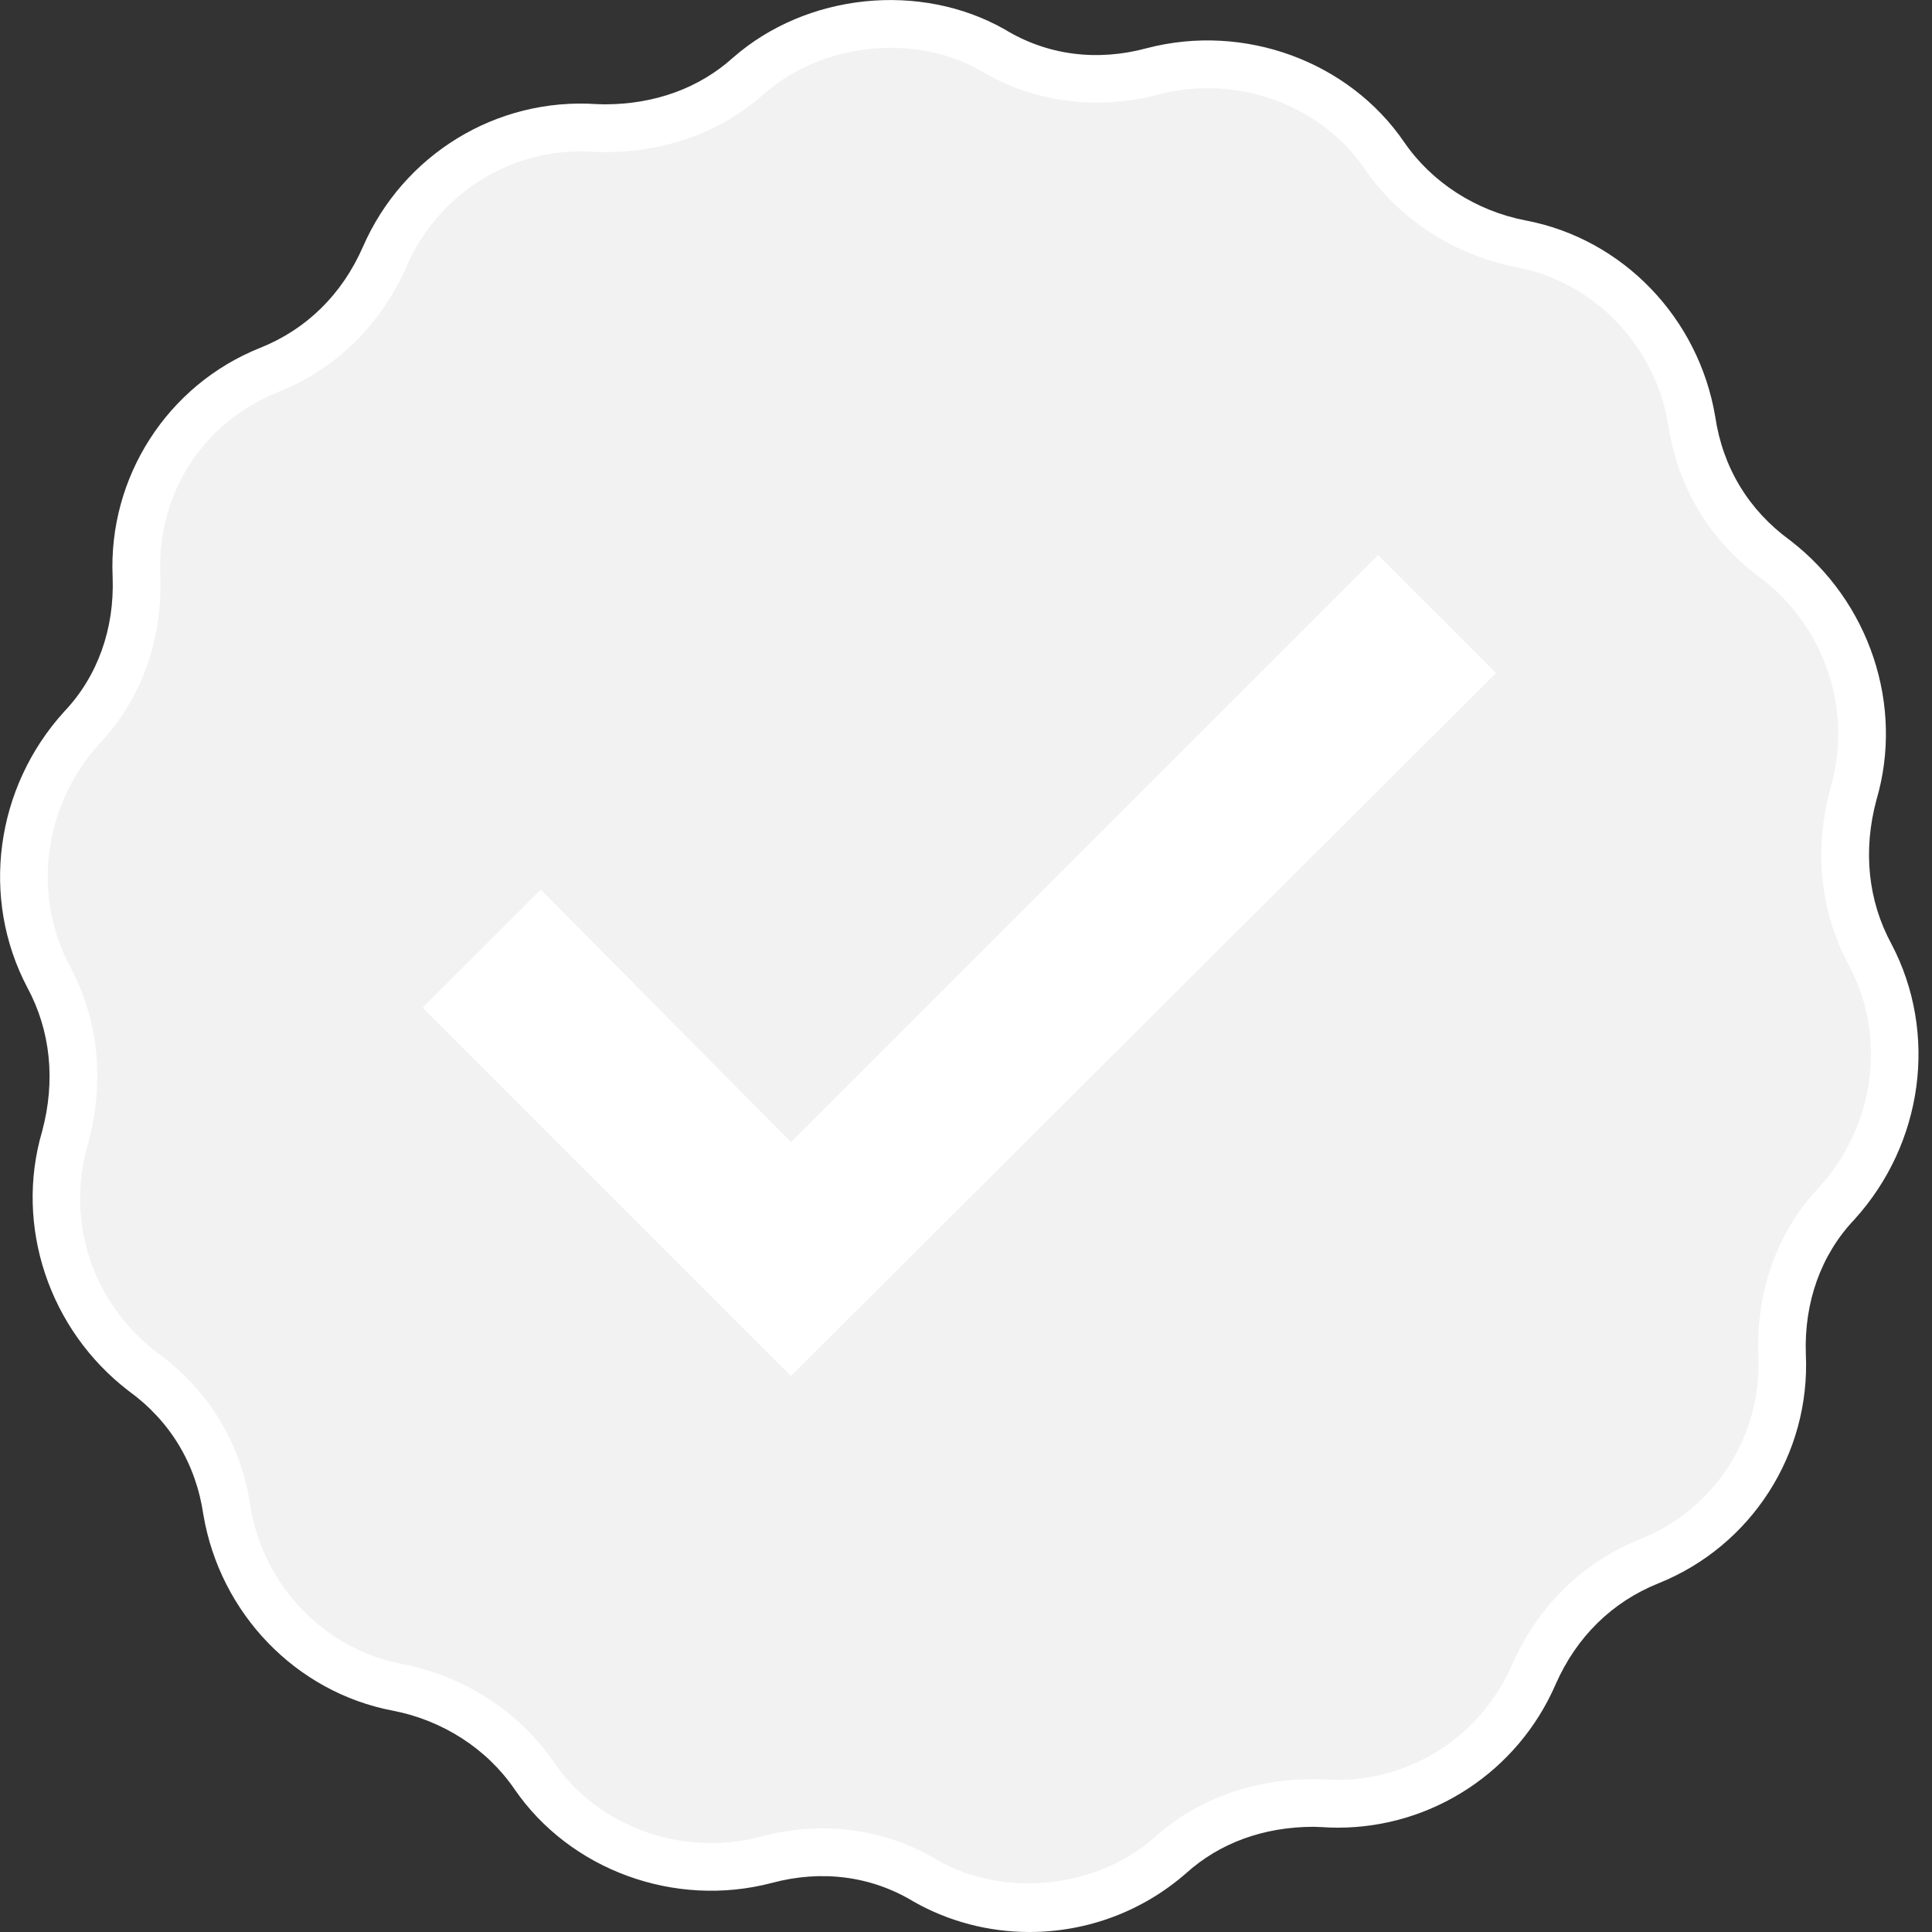 <?xml version="1.0" encoding="utf-8"?>
<!-- Generator: Adobe Illustrator 21.0.0, SVG Export Plug-In . SVG Version: 6.00 Build 0)  -->
<svg version="1.1" id="Ebene_1" xmlns="http://www.w3.org/2000/svg" xmlns:xlink="http://www.w3.org/1999/xlink" x="0px" y="0px"
	 viewBox="0 0 20 20" enable-background="new 0 0 20 20" xml:space="preserve">
<rect x="0" y="0" width="20" height="20" fill="#333333" stroke="none"/>
<g>
	<g>
		<circle fill="#FFFFFF" cx="9.932" cy="9.995" r="7.643"/>
	</g>
	<g>
		<path fill="#F2F2F2" d="M19.363,9.887L19.363,9.887c-0.283-0.523-0.326-1.111-0.174-1.678c0.262-0.893-0.067-1.852-0.807-2.418
			c-0.478-0.349-0.785-0.85-0.871-1.438c-0.152-0.914-0.85-1.655-1.766-1.829c-0.565-0.109-1.088-0.436-1.414-0.915l0,0
			c-0.523-0.762-1.482-1.111-2.396-0.872c-0.566,0.152-1.154,0.087-1.656-0.218C9.473,0.062,8.449,0.17,7.752,0.78l0,0
			C7.316,1.172,6.75,1.347,6.162,1.325C5.227,1.26,4.353,1.804,3.982,2.654C3.744,3.198,3.33,3.612,2.785,3.83
			C1.914,4.179,1.369,5.028,1.414,5.965l0,0C1.436,6.553,1.238,7.12,0.848,7.533c-0.654,0.719-0.785,1.743-0.35,2.571l0,0
			c0.283,0.523,0.326,1.111,0.174,1.678l0,0c-0.26,0.893,0.066,1.851,0.807,2.418l0,0c0.479,0.348,0.785,0.849,0.871,1.438
			c0.152,0.914,0.85,1.656,1.766,1.829c0.566,0.109,1.088,0.436,1.414,0.915l0,0c0.523,0.763,1.482,1.111,2.396,0.872
			c0.566-0.153,1.154-0.087,1.656,0.217c0.807,0.457,1.83,0.349,2.527-0.261l0,0c0.436-0.393,1.002-0.566,1.59-0.544
			c0.936,0.064,1.809-0.48,2.18-1.33l0,0c0.238-0.544,0.652-0.958,1.197-1.176c0.871-0.349,1.416-1.198,1.373-2.135
			c-0.023-0.588,0.174-1.154,0.565-1.568C19.668,11.738,19.799,10.714,19.363,9.887z M8.188,13.894l-3.463-3.463l0.871-0.872
			l2.592,2.614l6.078-6.077l0.871,0.871L8.188,13.894z"/>
		<path fill="#FFFFFF" d="M10.656,20c-0.42,0-0.834-0.108-1.197-0.314c-0.439-0.267-0.955-0.332-1.469-0.194
			c-1.01,0.265-2.092-0.137-2.664-0.971c-0.285-0.417-0.744-0.713-1.258-0.812c-1.004-0.19-1.791-1.007-1.963-2.031
			c-0.078-0.528-0.344-0.968-0.773-1.279c-0.824-0.631-1.184-1.709-0.896-2.687c0.141-0.525,0.088-1.043-0.154-1.491
			c-0.486-0.923-0.332-2.069,0.383-2.855C1.01,7.003,1.186,6.51,1.166,5.974C1.119,4.94,1.732,3.985,2.693,3.601
			c0.479-0.191,0.848-0.553,1.064-1.046C4.172,1.603,5.137,1.006,6.18,1.078L6.26,1.08c0.517,0,0.977-0.167,1.328-0.483
			c0.762-0.668,1.939-0.789,2.814-0.292c0.439,0.268,0.955,0.333,1.469,0.194c1.01-0.264,2.092,0.136,2.664,0.971
			c0.285,0.417,0.744,0.713,1.258,0.812c1.004,0.19,1.791,1.007,1.963,2.031c0.078,0.527,0.346,0.968,0.773,1.279
			c0.824,0.632,1.184,1.71,0.896,2.688c-0.141,0.524-0.088,1.042,0.154,1.49c0.486,0.922,0.332,2.068-0.383,2.855
			c-0.346,0.364-0.521,0.858-0.502,1.393c0.049,1.034-0.566,1.988-1.527,2.373c-0.478,0.192-0.848,0.554-1.064,1.047
			c-0.391,0.9-1.277,1.482-2.254,1.482l0,0c-0.055,0-0.111-0.002-0.168-0.006L13.6,18.911c-0.518,0-0.975,0.167-1.324,0.483
			C11.826,19.786,11.254,20,10.656,20z M8.514,18.927c0.426,0,0.838,0.115,1.197,0.333c0.682,0.387,1.631,0.294,2.236-0.235
			c0.439-0.397,1.012-0.607,1.652-0.607l0.109,0.002c0.053,0.003,0.096,0.005,0.141,0.005c0.779,0,1.486-0.466,1.801-1.186
			c0.271-0.615,0.732-1.066,1.334-1.308c0.766-0.306,1.256-1.067,1.219-1.893c-0.027-0.671,0.197-1.292,0.631-1.75
			c0.572-0.629,0.699-1.549,0.311-2.286c-0.303-0.559-0.371-1.202-0.193-1.856c0.23-0.788-0.059-1.653-0.719-2.158
			c-0.531-0.387-0.867-0.941-0.965-1.598c-0.137-0.816-0.766-1.47-1.566-1.623c-0.645-0.124-1.217-0.495-1.574-1.019
			c-0.455-0.665-1.326-0.981-2.129-0.771c-0.635,0.17-1.307,0.083-1.848-0.246c-0.68-0.386-1.631-0.292-2.236,0.236
			C7.475,1.363,6.9,1.574,6.26,1.574L6.152,1.572C6.1,1.568,6.055,1.567,6.01,1.567c-0.779,0-1.484,0.466-1.799,1.186
			C3.94,3.368,3.478,3.819,2.877,4.06C2.1,4.371,1.621,5.114,1.66,5.953c0.025,0.672-0.199,1.292-0.635,1.75
			C0.455,8.332,0.33,9.252,0.717,9.989c0.303,0.559,0.371,1.202,0.193,1.857c-0.234,0.801,0.049,1.646,0.719,2.158
			c0.533,0.387,0.869,0.941,0.965,1.599c0.137,0.816,0.766,1.47,1.566,1.622c0.644,0.124,1.217,0.495,1.574,1.019
			c0.455,0.665,1.326,0.981,2.129,0.772C8.078,18.957,8.299,18.927,8.514,18.927z M8.188,14.244l-3.813-3.813l1.223-1.222
			l2.59,2.614l6.078-6.077l1.221,1.221L8.188,14.244z M5.074,10.431l3.113,3.114l6.6-6.578l-0.521-0.521l-6.08,6.078l-2.59-2.614
			L5.074,10.431z"/>
	</g>
</g>
</svg>
